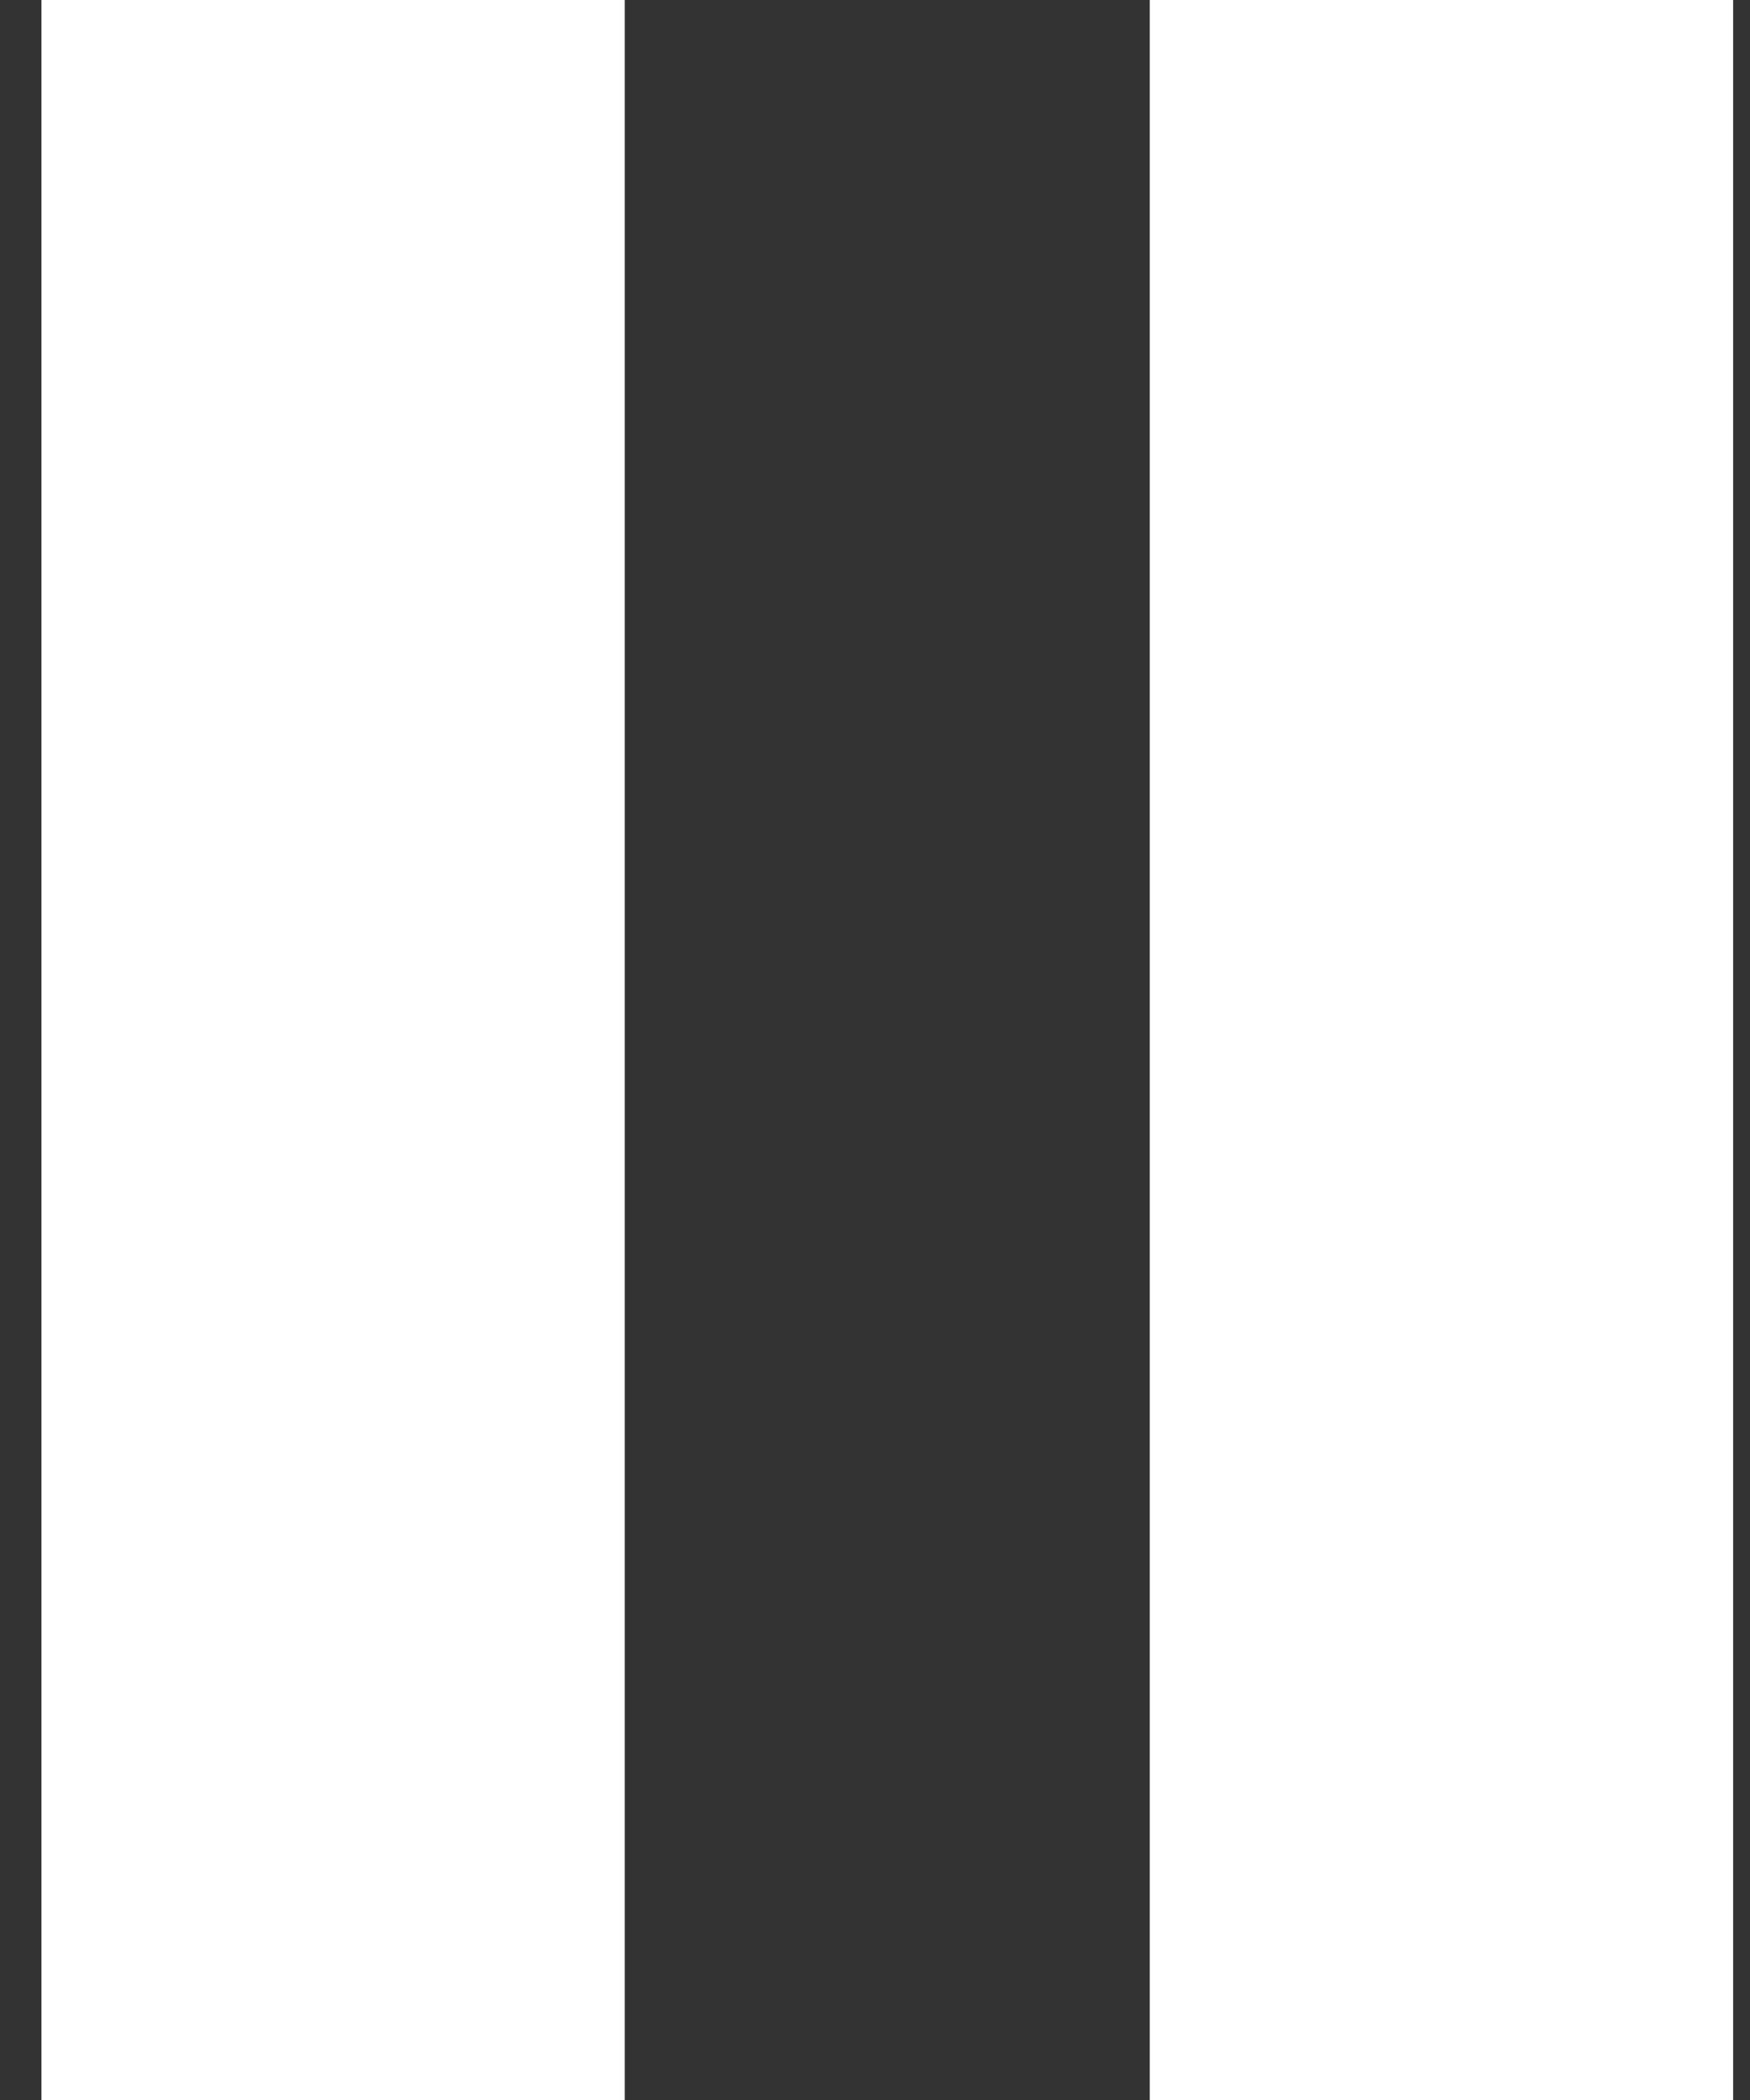 <svg width="25" height="30" viewBox="0 0 25 30" fill="none" xmlns="http://www.w3.org/2000/svg">
<rect x="0" y="0" width="25" height="30" fill="#333333" stroke="none"/>
<g clip-path="url(#clip0_622_4647)">
<path d="M8.925 0H0.592V30H8.925V0Z" fill="white"/>
<path d="M24.759 0H16.425V30H24.759V0Z" fill="white"/>
</g>
<defs>
<clipPath id="clip0_622_4647">
<rect width="24.167" height="30" fill="white" transform="translate(0.592)"/>
</clipPath>
</defs>
</svg>
